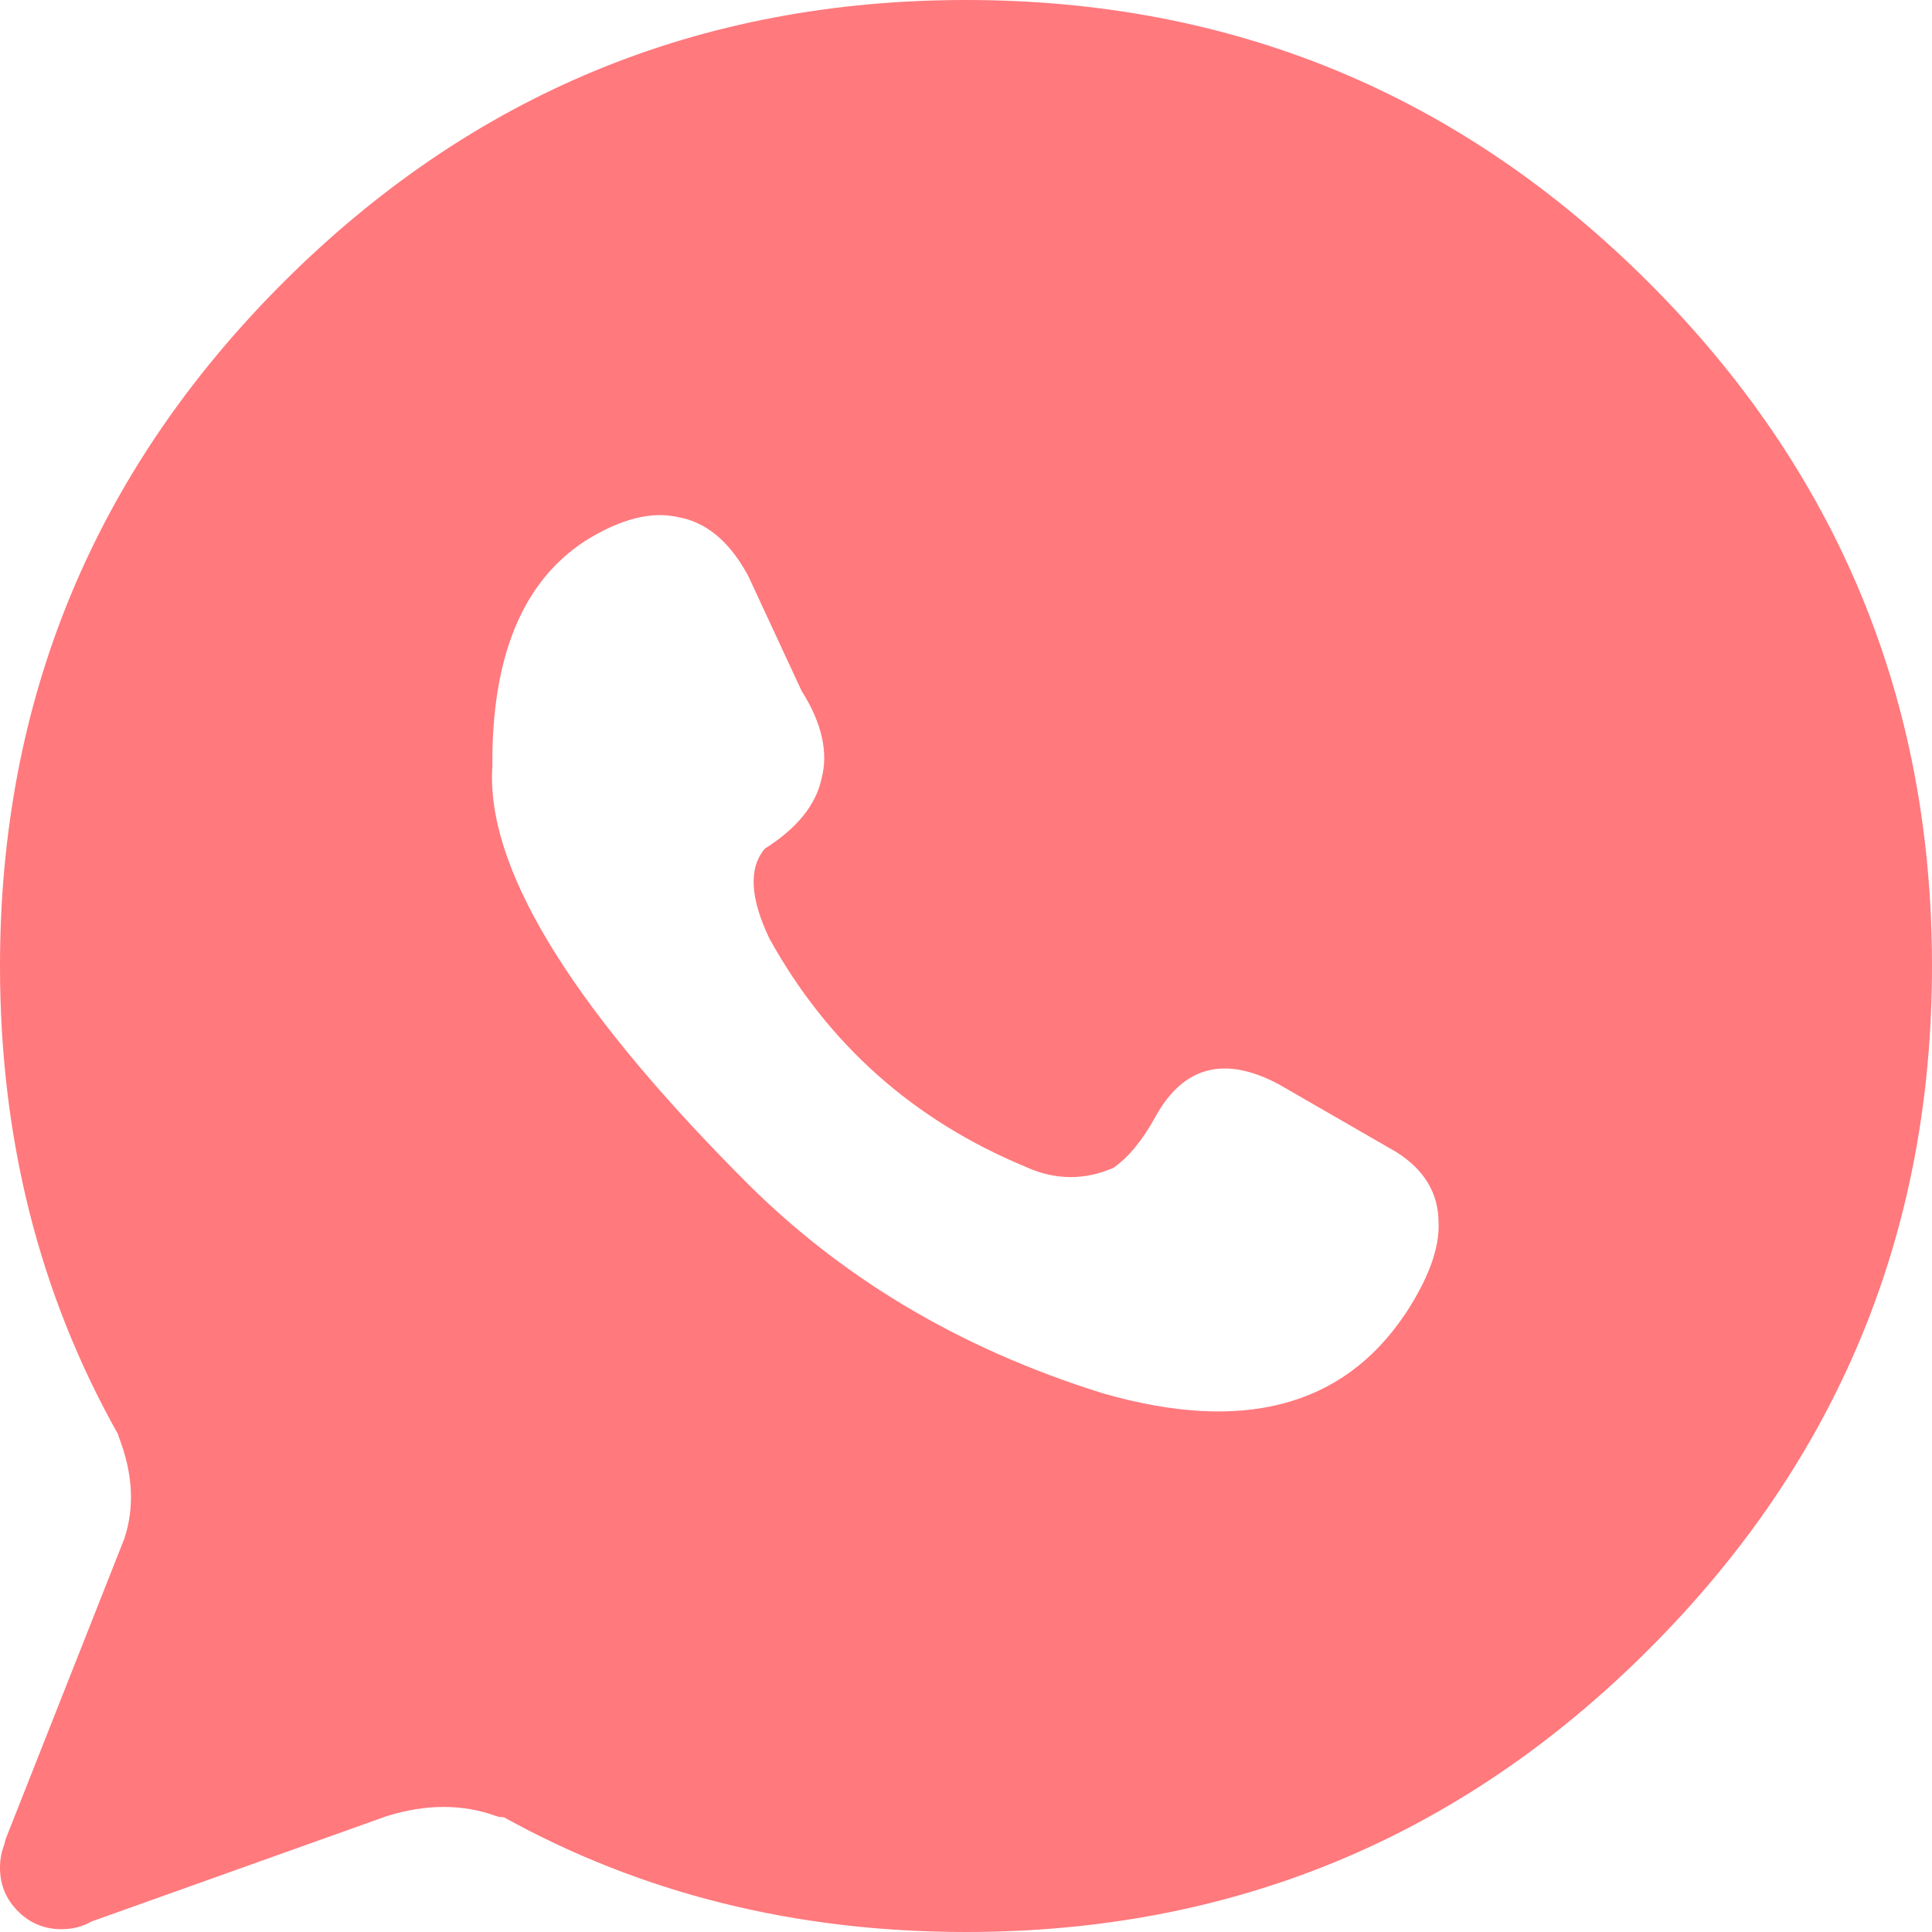 <svg xmlns="http://www.w3.org/2000/svg" version="1.1" xmlns:xlink="http://www.w3.org/1999/xlink" preserveAspectRatio="none" x="0px" y="0px" width="1000px" height="1000px" viewBox="0 0 1000 1000">
<defs/>

<g id="whatsapp">
<g transform="matrix( 1, 0, 0, 1, -0.35,-1.45) ">
<g>
<g>
<path fill="#FF797D" stroke="none" d="
M 1000.35 501.45
Q 1000.35 294.35 853.9 147.85 707.5 1.45 500.35 1.45 293.2 1.45 146.75 147.85 0.35 294.35 0.35 501.45 0.35 635.306 61.45 743.8 61.649 744.708 62 745.6 72.773 773.728 64.65 798
L 3.4 953.05
Q 2.837 954.488 2.7 955.9 0.35 961.555 0.35 968.2 0.35 981.35 9.65 990.7 18.95 1000 32.15 1000 40.8 1000 47.75 996
L 200.45 941.5
Q 200.531 941.496 200.6 941.45 231.084 932.015 257.05 941.4 259.074 942.143 261.05 942 368.394 1001.45 500.35 1001.45 707.5 1001.45 853.9 855 1000.35 708.6 1000.35 501.45
M 662.1 562.6
Q 662.4 562.8 662.8 563
L 722.9 597.65
Q 723.05 597.75 723.25 597.85
L 723.45 598
Q 744.8 611.6 744.95 634.15 745.8 653.95 727.85 681.35
L 727.7 681.55
Q 727.65 681.65 727.6 681.7
L 727.45 681.9
Q 679.25 753.5 571.8 722.8 571.35 722.7 570.95 722.55 458.3 687.45 382.05 608.75
L 381.85 608.6
Q 381.8 608.55 381.8 608.5
L 381.6 608.35
Q 250.05 475 255.2 397.95 254.6 313.5 302.75 281.75 303.1 281.45 303.5 281.25 330.6 264.4 351.2 269.1 372.9 272.8 387.2 298.75 387.5 299.25 387.75 299.8
L 415.25 359.05
Q 431.05 384 425.55 404.6 421.1 425 396.25 440.7 383.5 455.7 398.65 487.35 444 569.15 531 605.3
L 531.25 605.4
Q 531.35 605.45 531.5 605.55
L 531.75 605.65
Q 554.25 615.65 576.7 605.9 588.4 597.65 598.3 579.65 598.45 579.3 598.65 579.05 620.25 540.4 662.1 562.6 Z"/>
</g>
</g>
</g>
</g>
</svg>